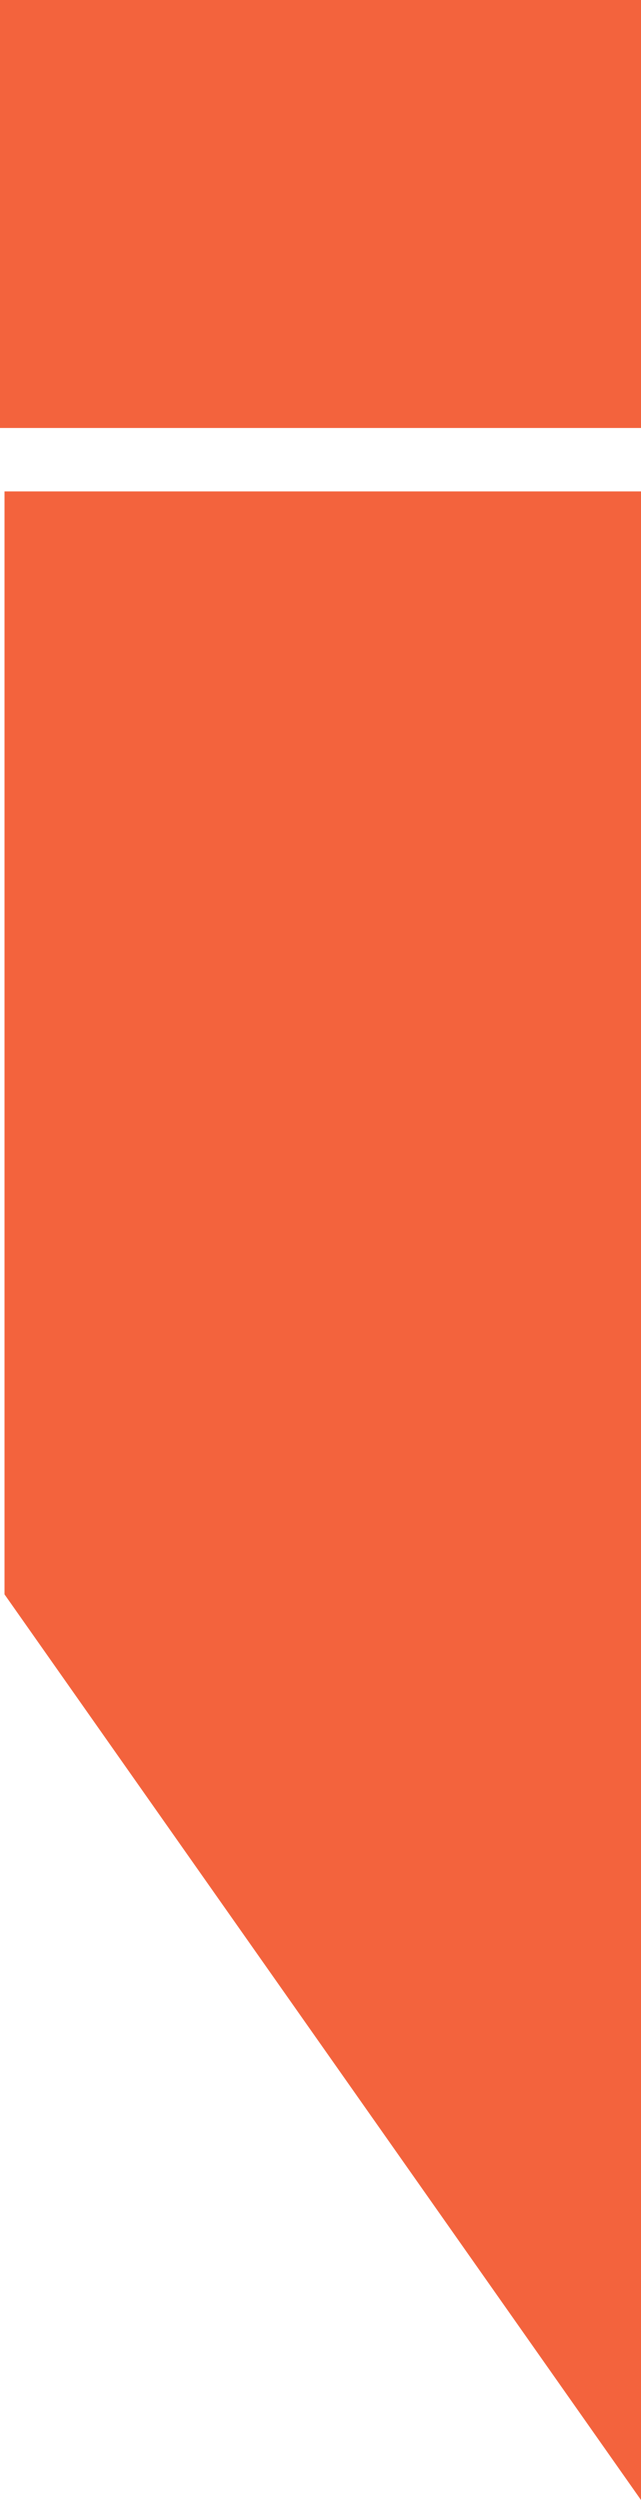 <svg version="1.1" id="图层_1" x="0px" y="0px" width="30.863px" height="120.342px" viewBox="0 0 30.863 120.342" enable-background="new 0 0 30.863 120.342" xml:space="preserve" xmlns="http://www.w3.org/2000/svg" xmlns:xlink="http://www.w3.org/1999/xlink" xmlns:xml="http://www.w3.org/XML/1998/namespace">
  <path fill="none" d="M211.355-304.688l0.006-0.004c1.283-16.474,1.42-35.37,0.364-49.312c-0.083-1.033-0.969-1.848-2.014-1.851
	c-1.155-0.015-2.047,0.796-2.133,1.819c-1.043,12.803-1.145,31.685-0.258,49.285c0.047,1.072,0.931,1.911,2.002,1.916
	C210.38-302.822,211.275-303.645,211.355-304.688z"/>
  <path fill="#F3633D" d="M0.217,23.655h30.646v96.687L0.217,76.747V23.655z M30.863,0H0v20.602h30.863V0z" class="color c1"/>
</svg>